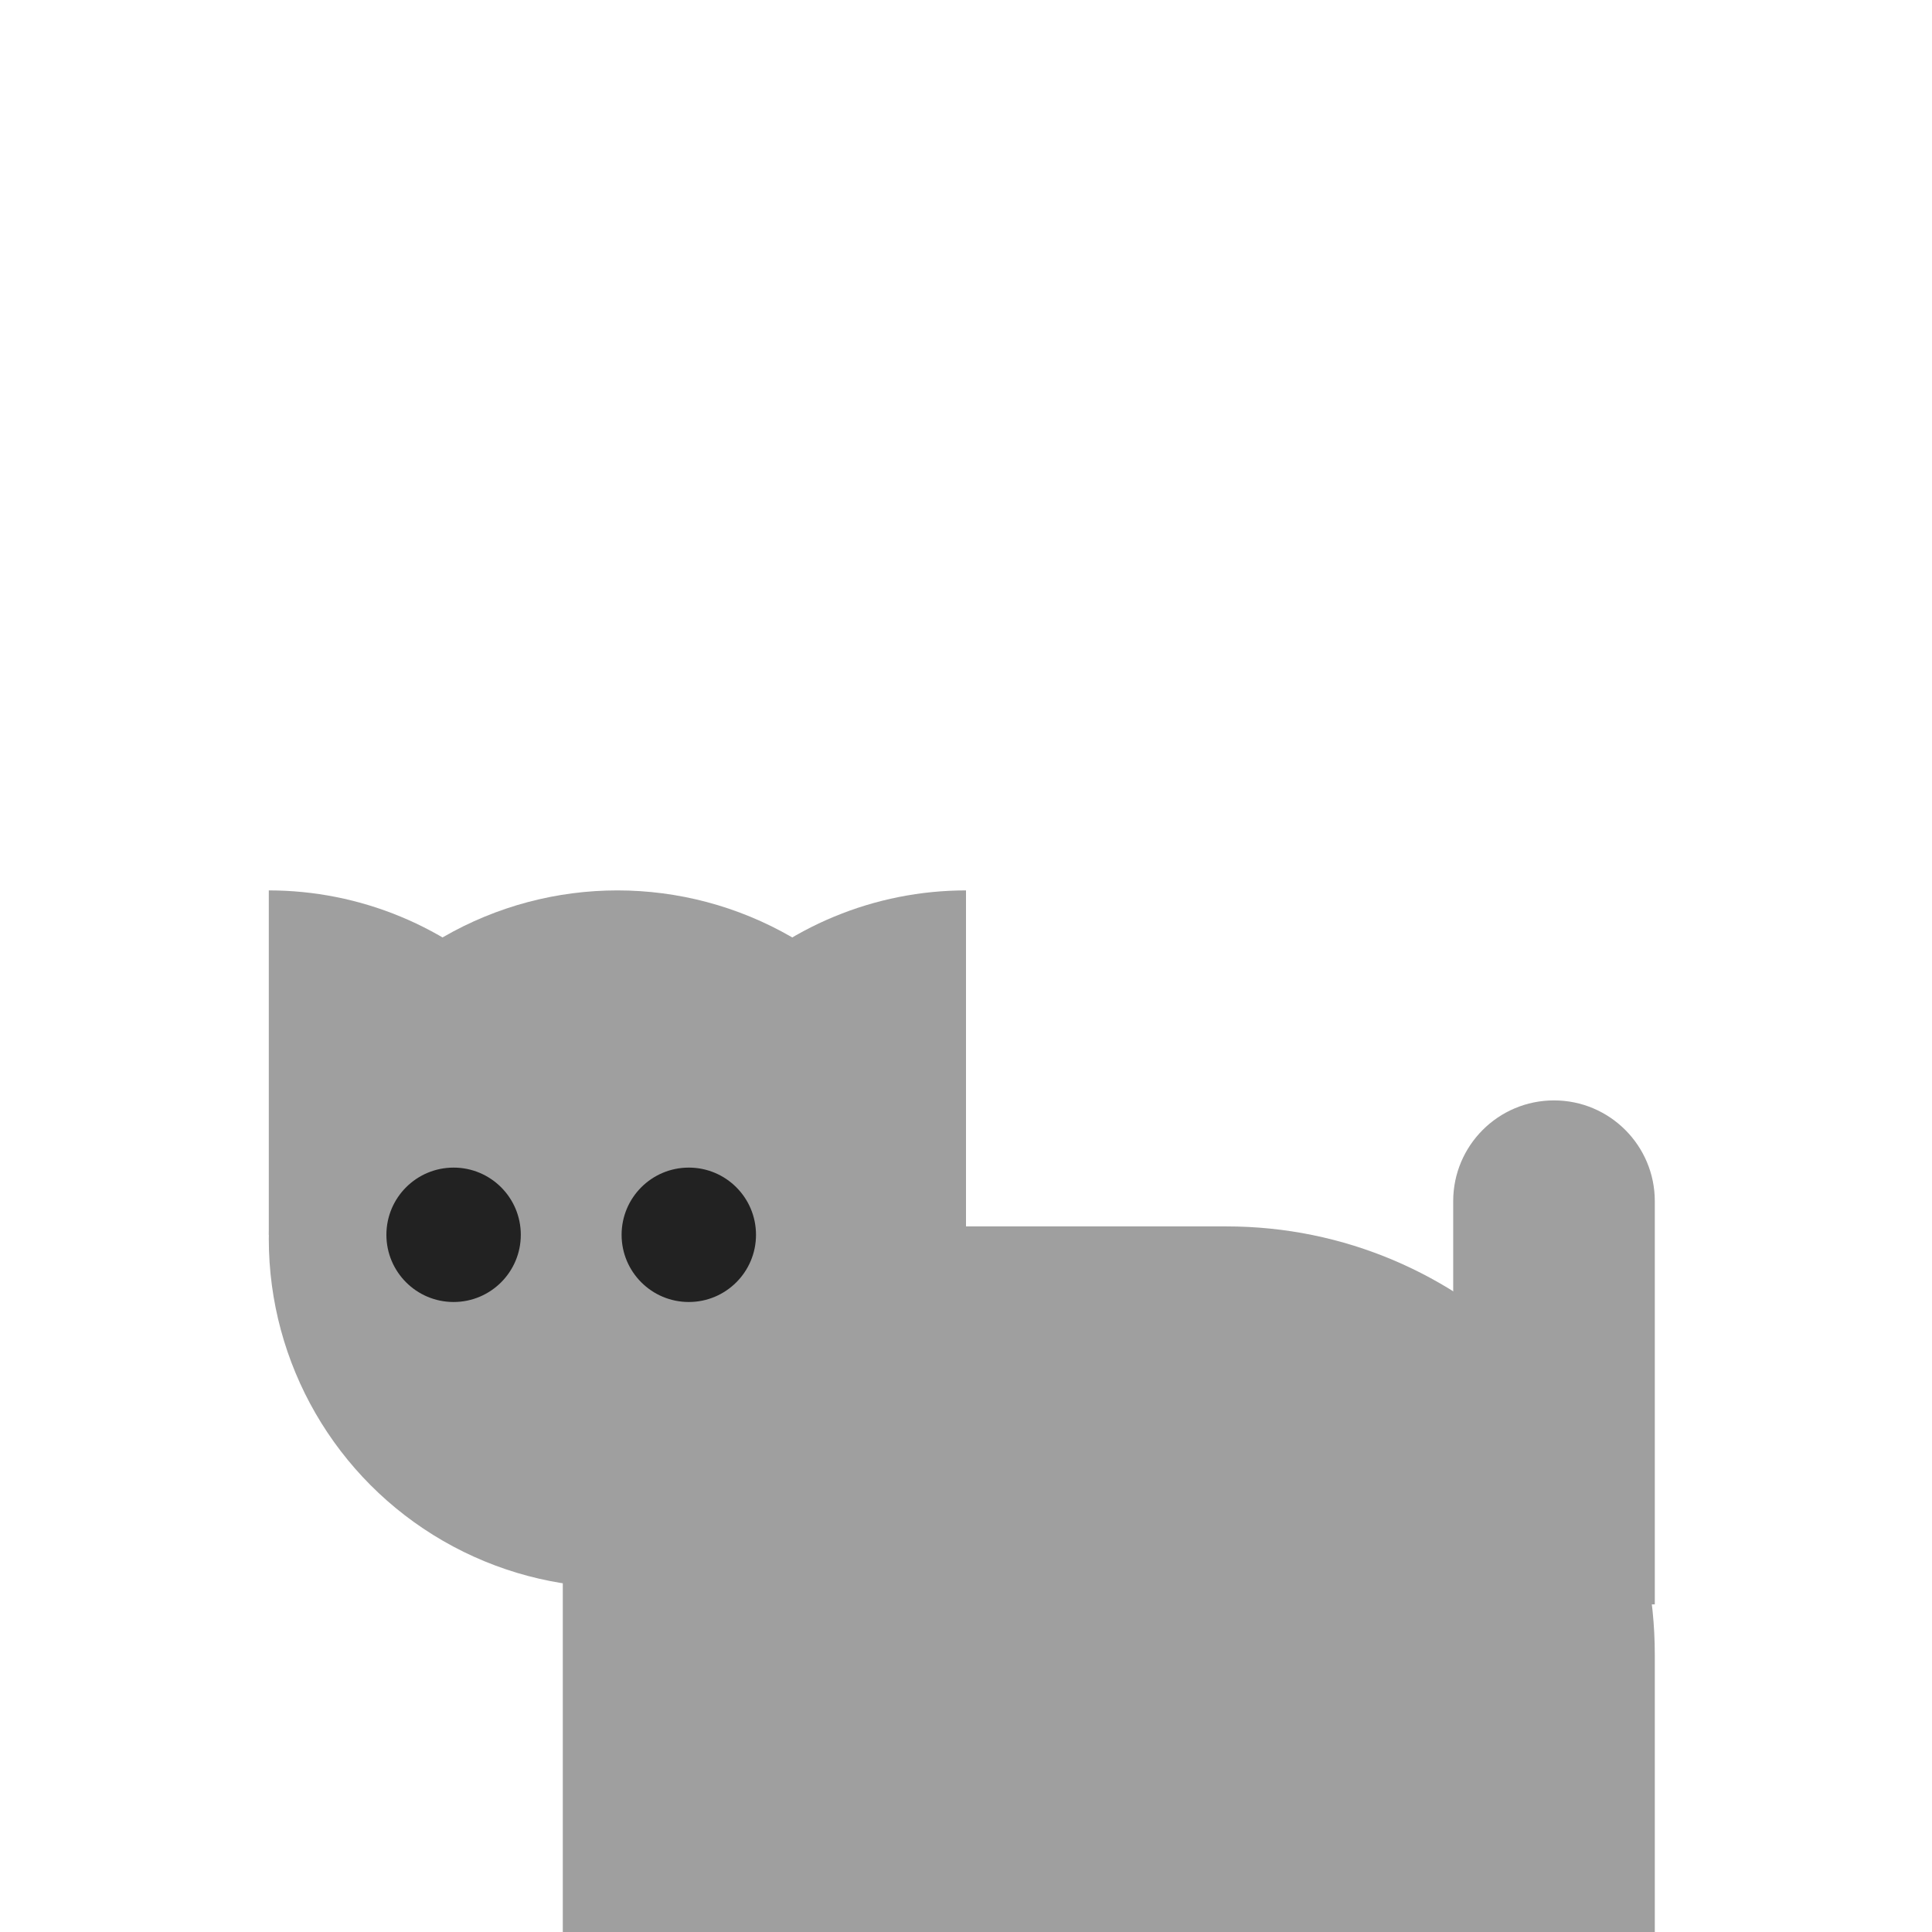 <svg width="230" height="230" viewBox="0 0 230 230" fill="none" xmlns="http://www.w3.org/2000/svg">
<path d="M67 146H146C174.167 146 197 168.833 197 197V230H67V146Z" fill="#9F9F9F"/>
<circle cx="73.5" cy="147.5" r="41.5" fill="#9F9F9F"/>
<path d="M73 147C73 141.616 71.939 136.284 69.879 131.31C67.819 126.336 64.799 121.816 60.991 118.009C57.184 114.201 52.664 111.181 47.69 109.121C42.716 107.06 37.384 106 32 106L32 147H73Z" fill="#9F9F9F"/>
<path d="M74 147C74 141.616 75.061 136.284 77.121 131.31C79.181 126.336 82.201 121.816 86.009 118.009C89.816 114.201 94.336 111.181 99.31 109.121C104.284 107.06 109.616 106 115 106V147H74Z" fill="#9F9F9F"/>
<circle cx="54" cy="147" r="8" transform="rotate(-180 54 147)" fill="#222222"/>
<circle cx="82" cy="147" r="8" transform="rotate(-180 82 147)" fill="#222222"/>
<path d="M173 143C173 136.373 178.373 131 185 131V131C191.627 131 197 136.373 197 143V191H173V143Z" fill="#9F9F9F"/>
</svg>
